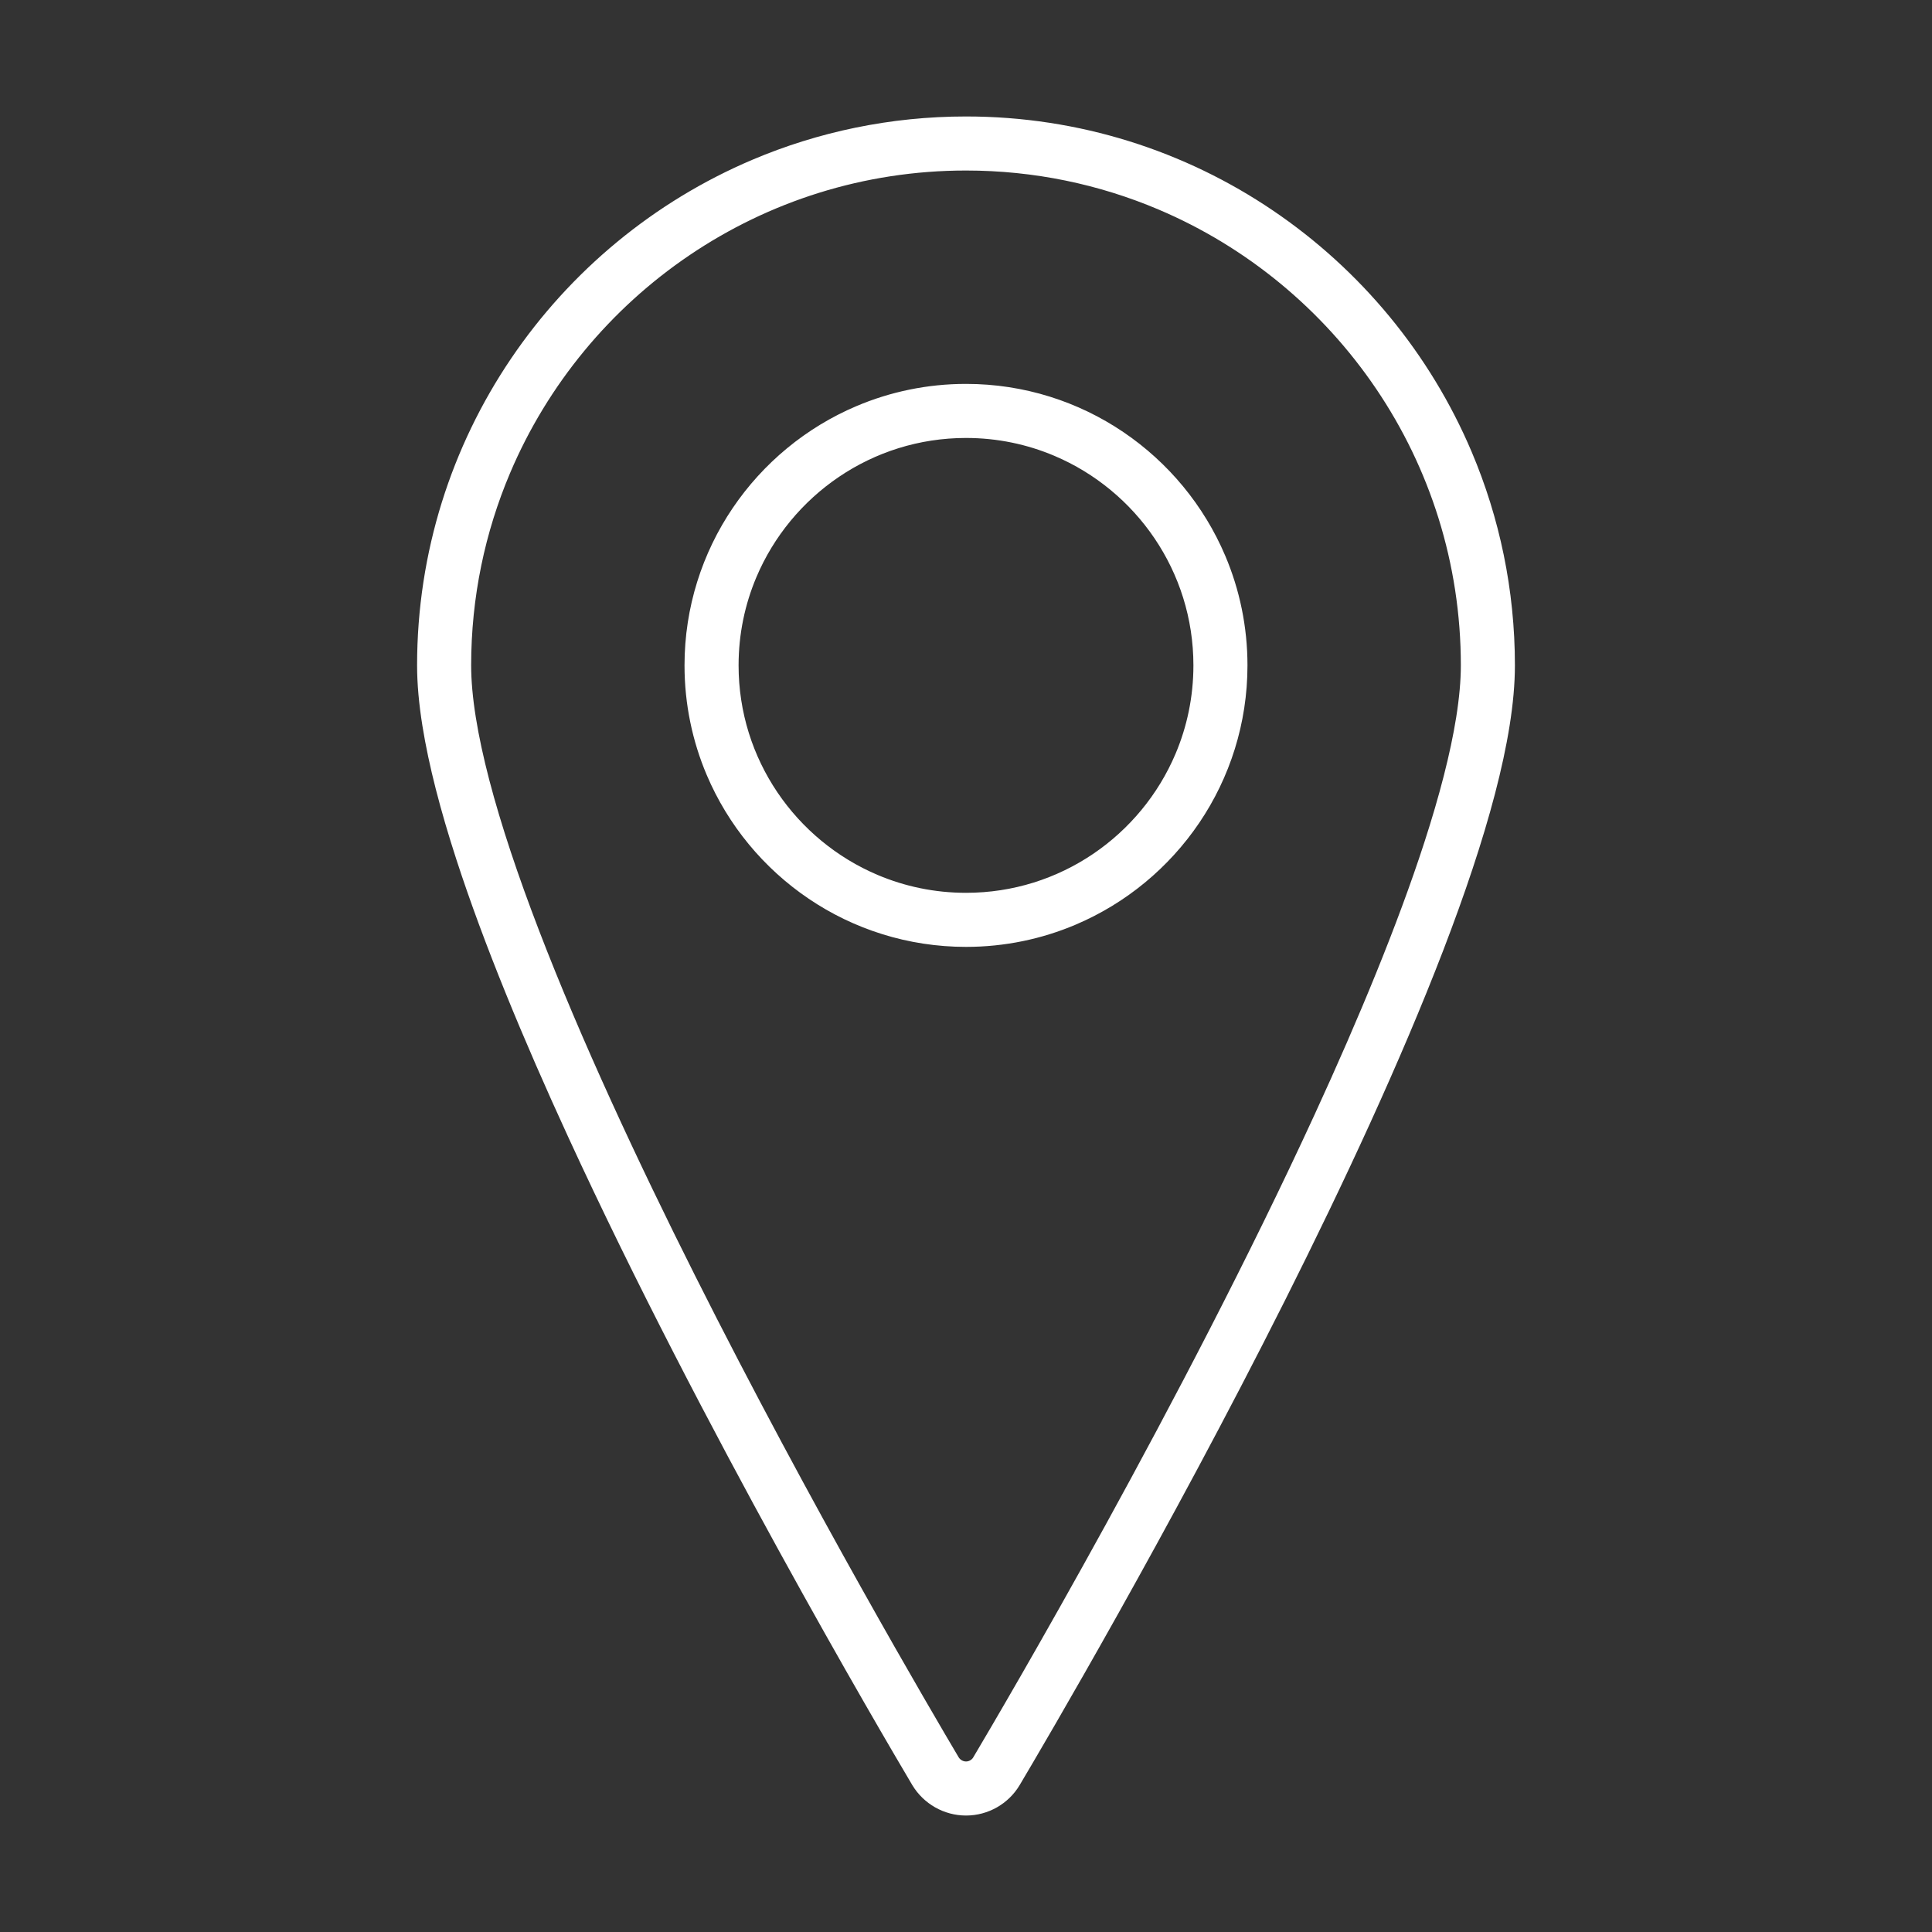 <?xml version="1.0" standalone="no"?><!DOCTYPE svg PUBLIC "-//W3C//DTD SVG 1.1//EN" "http://www.w3.org/Graphics/SVG/1.1/DTD/svg11.dtd"><svg class="icon" width="200px" height="200.00px" viewBox="0 0 1024 1024" version="1.1" xmlns="http://www.w3.org/2000/svg"><rect x="0" y="0" width="1024" height="1024" fill="#333333" stroke="none"/><path fill="white" d="M780.024 239.517c-22.125-52.209-59.029-96.622-105.455-128.02-46.415-31.398-102.44-49.774-162.556-49.767-40.071-0.002-78.344 8.161-113.146 22.91-52.21 22.126-96.626 59.032-128.027 105.461-31.401 46.418-49.78 102.446-49.775 162.567 0.002 9.925 1.002 20.58 2.811 31.947 3.398 21.302 9.646 45.133 17.977 70.834 14.584 44.952 35.586 95.601 59.244 147.053 35.484 77.155 76.948 156.051 111.616 219.183 34.664 63.126 62.533 110.474 70.774 124.377l0.021 0.037 0.028 0.045c3.006 4.995 7.213 9.016 12.109 11.794 4.893 2.778 10.517 4.333 16.368 4.334 5.848-0.001 11.473-1.553 16.373-4.34 4.901-2.787 9.116-6.836 12.102-11.88l-0.012 0.021c13.437-22.626 78.669-133.544 140.709-257.068 31.022-61.777 61.248-126.686 83.85-185.527 11.3-29.43 20.7-57.343 27.335-82.735 3.317-12.7 5.942-24.772 7.753-36.136 1.808-11.365 2.807-22.017 2.81-31.939C802.935 312.592 794.773 274.318 780.024 239.517zM771.827 380.099c-3.048 19.172-8.911 41.768-16.935 66.492-14.038 43.292-34.657 93.128-58.017 143.919-35.042 76.208-76.24 154.627-110.701 217.374-34.463 62.75-62.192 109.852-70.332 123.555l-0.012 0.021c-0.371 0.63-0.927 1.176-1.61 1.565-0.682 0.389-1.45 0.594-2.206 0.592-0.753 0.001-1.523-0.202-2.225-0.601-0.699-0.396-1.288-0.965-1.695-1.64-13.304-22.442-78.21-132.846-139.667-255.217-30.756-61.232-60.644-125.476-82.711-182.938-11.034-28.721-20.107-55.749-26.362-79.708-3.129-11.977-5.552-23.183-7.18-33.407-1.63-10.222-2.456-19.461-2.454-27.441 0.002-36.18 7.353-70.609 20.641-101.969 19.929-47.034 53.254-87.147 95.138-115.464 41.893-28.317 92.257-44.846 146.515-44.852 36.178 0.002 70.604 7.352 101.962 20.638 47.031 19.927 87.141 53.248 115.456 95.129 28.316 41.891 44.842 92.255 44.848 146.517C774.282 360.643 773.455 369.88 771.827 380.099zM595.381 229c-23.79-16.098-52.556-25.53-83.369-25.525-20.535-0.002-40.182 4.185-58.033 11.752-26.782 11.352-49.54 30.263-65.64 54.065-16.1 23.792-25.534 52.56-25.528 83.375-0.002 20.544 4.185 40.196 11.753 58.049 11.353 26.786 30.268 49.54 54.073 65.635 23.794 16.095 52.563 25.521 83.375 25.516 20.535 0.002 40.18-4.183 58.029-11.747 26.779-11.347 49.533-30.257 65.629-54.06 16.096-23.794 25.523-52.567 25.519-83.392 0.002-20.535-4.184-40.182-11.749-58.031C638.088 267.853 619.18 245.098 595.381 229zM623.055 399.538c-9.148 21.61-24.472 40.061-43.724 53.075-19.261 13.013-42.363 20.595-67.32 20.6-16.644-0.002-32.447-3.377-46.856-9.478-21.607-9.148-40.063-24.472-53.082-43.727-13.017-19.265-20.604-42.373-20.61-67.343 0.002-16.643 3.378-32.444 9.482-46.852 9.152-21.606 24.483-40.061 43.739-53.079 19.267-13.016 42.372-20.602 67.326-20.607 16.643 0.002 32.443 3.378 46.849 9.481 21.604 9.151 40.056 24.479 53.07 43.733 13.015 19.265 20.598 42.369 20.604 67.325C632.532 369.32 629.157 385.126 623.055 399.538z" /></svg>